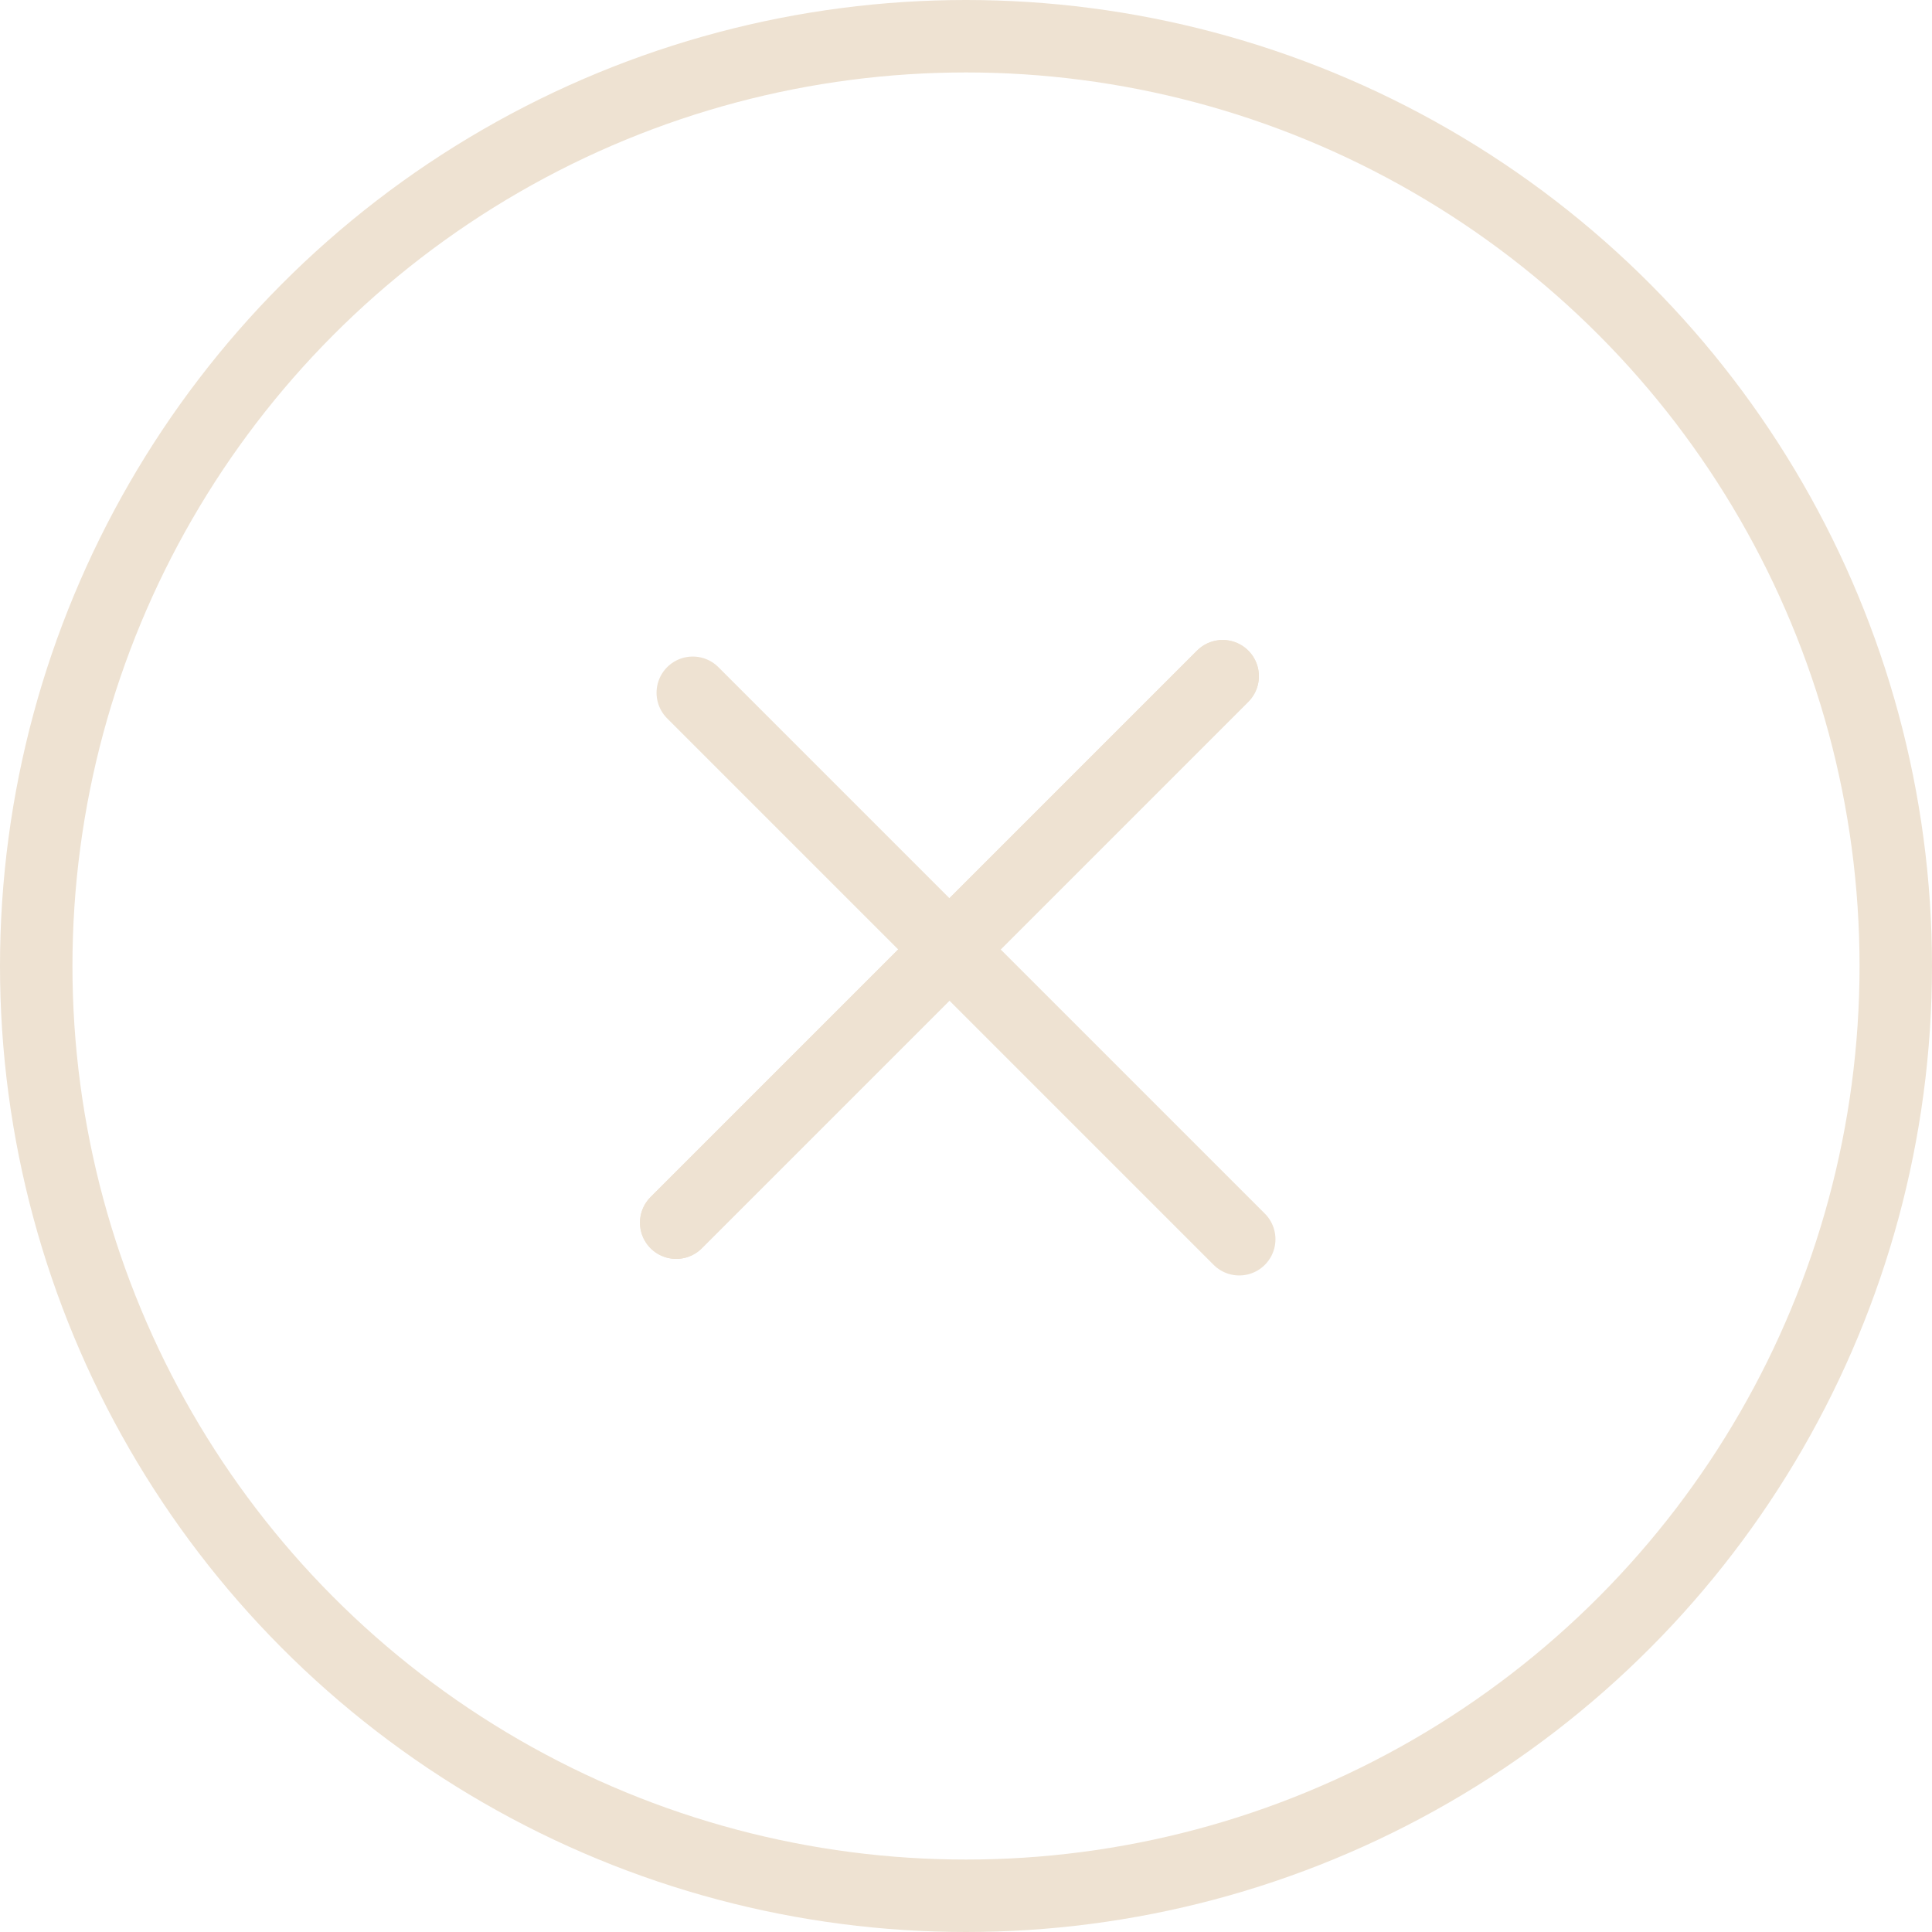 <svg width="40" height="40" viewBox="0 0 40 40" fill="none" xmlns="http://www.w3.org/2000/svg">
<circle cx="20" cy="20" r="19.25" stroke="#EEE2D2" stroke-width="1.5"/>
<path d="M14 25.314L25.314 14" stroke="#EEE2D2" stroke-width="1.5" stroke-linecap="round"/>
<path d="M14.343 14.343L25.657 25.657" stroke="#EEE2D2" stroke-width="1.5" stroke-linecap="round"/>
<path d="M14 25.314L25.314 14" stroke="#EEE2D2" stroke-width="1.5" stroke-linecap="round"/>
</svg>
